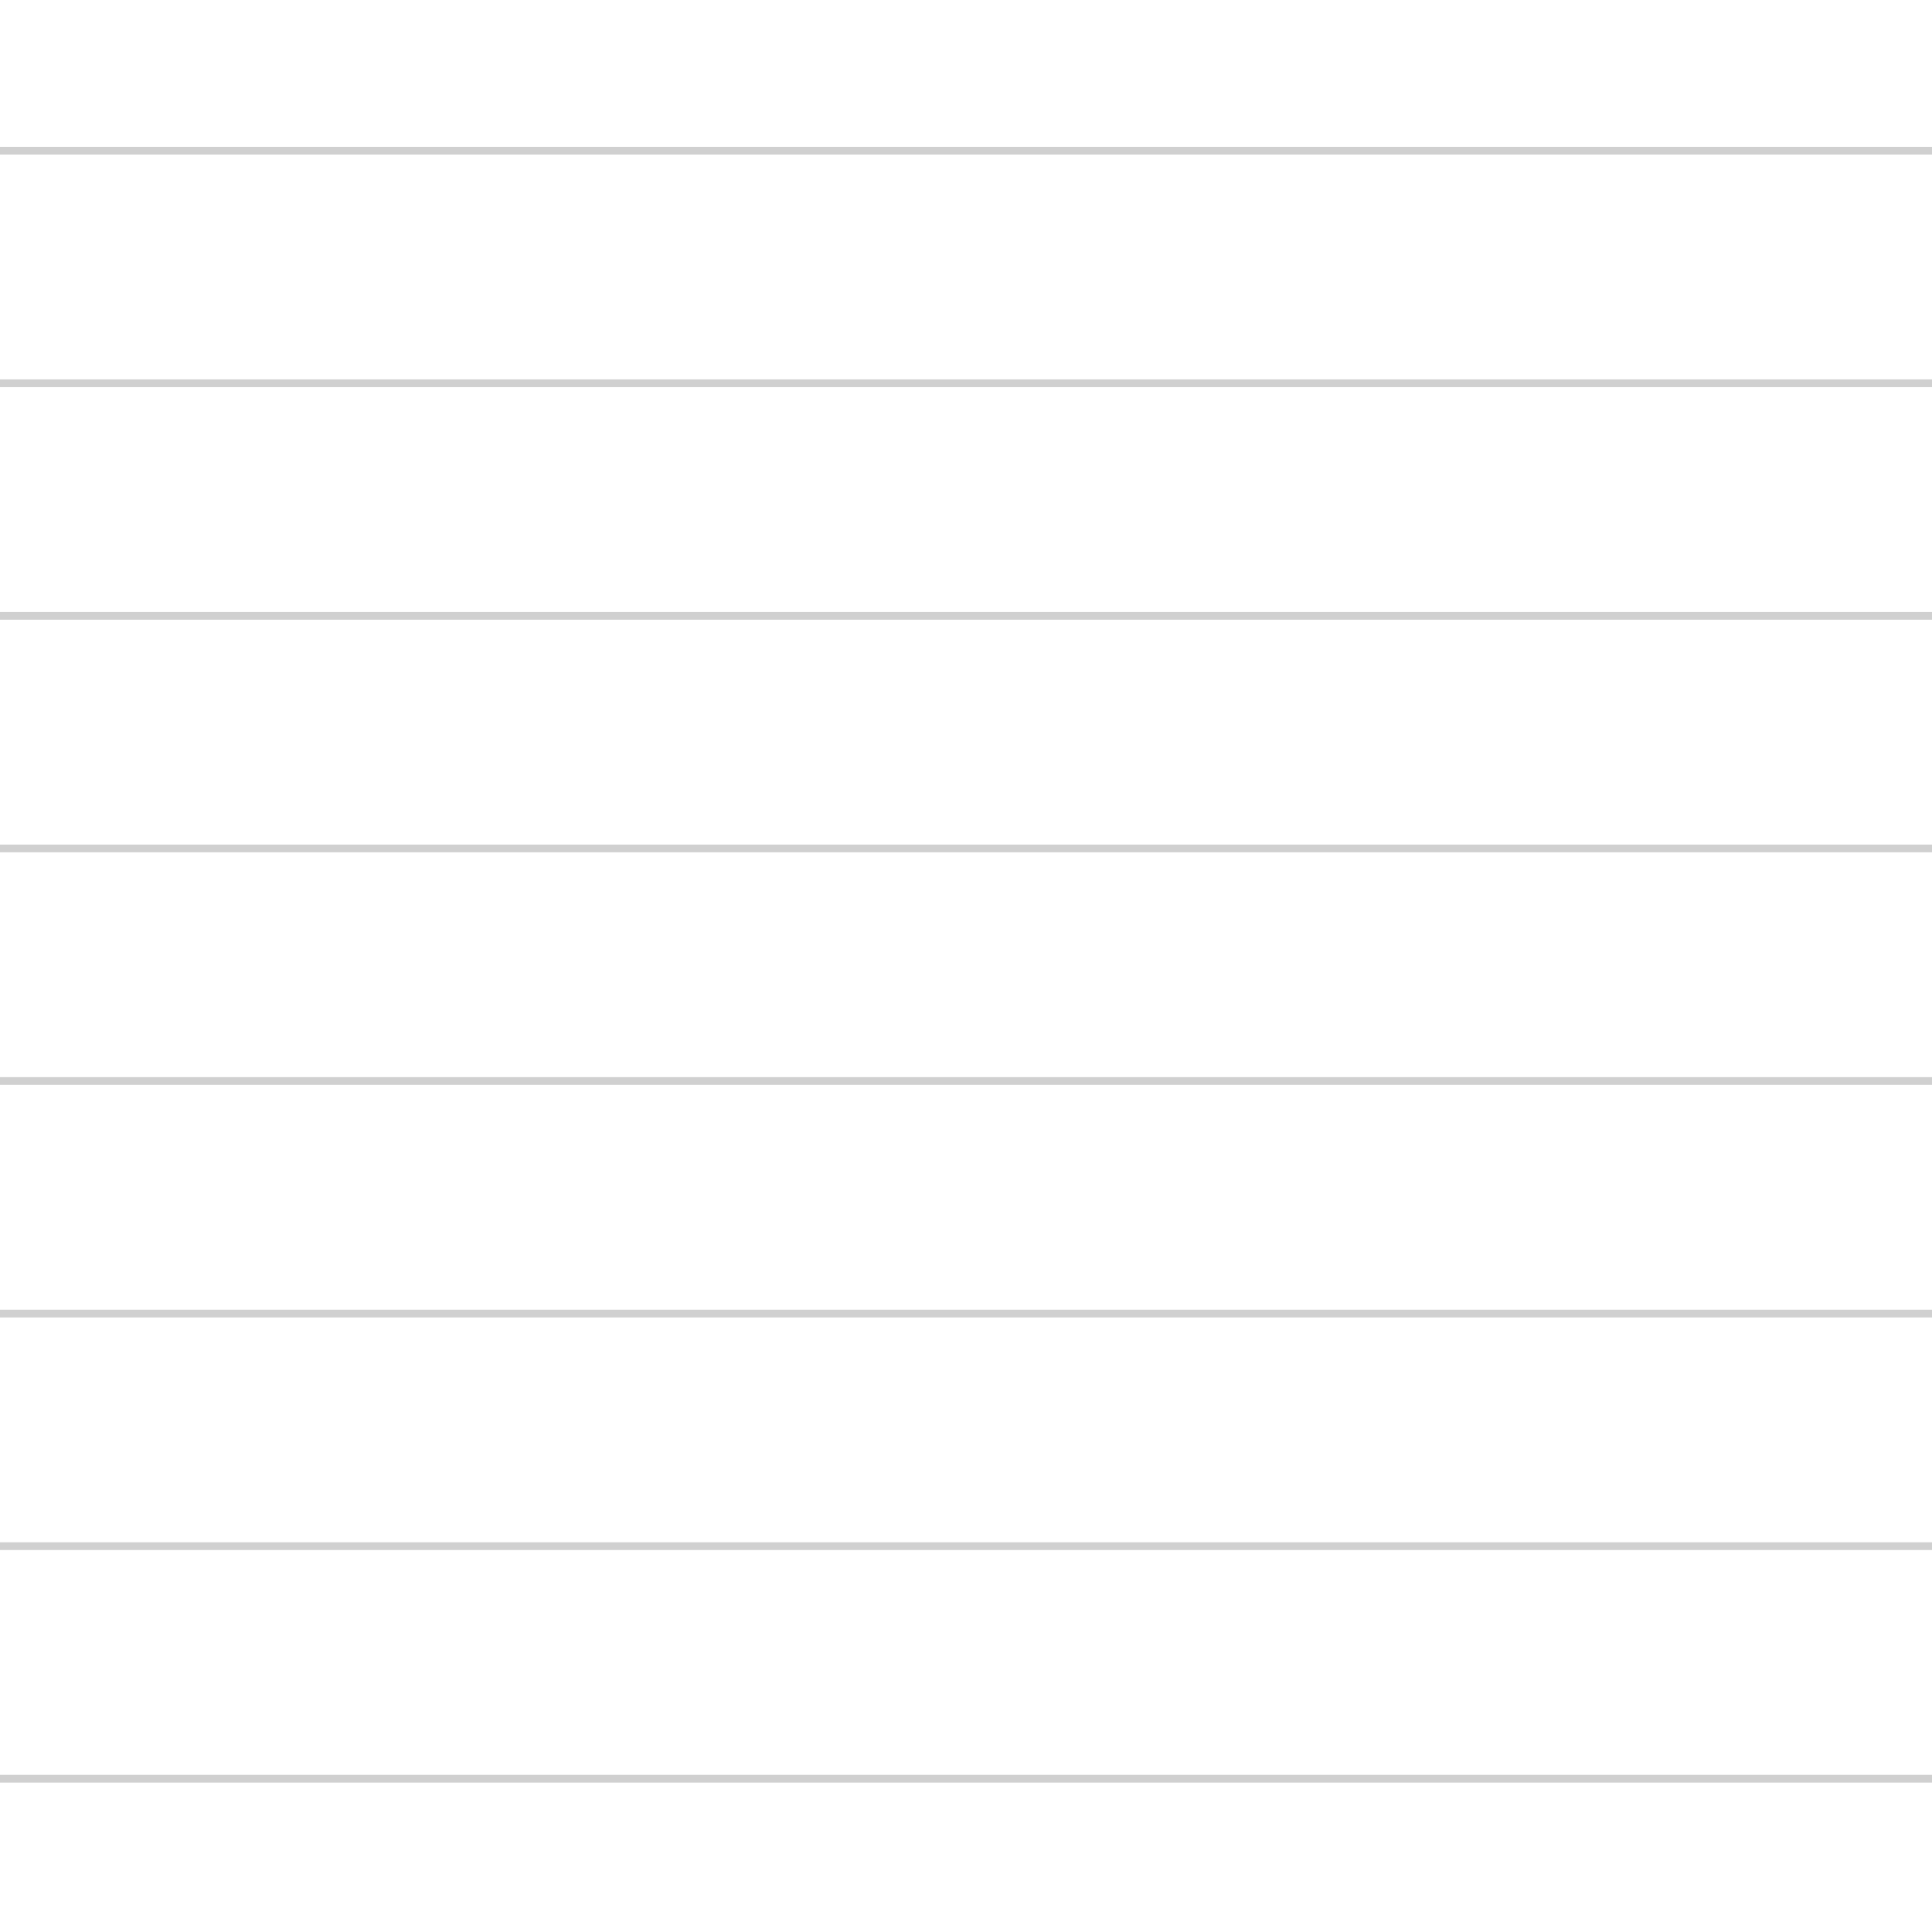 <svg width="1500" height="1500" viewBox="0 0 1500 1500" fill="none" xmlns="http://www.w3.org/2000/svg">
<rect width="1500" height="1500" fill="white"/>
<line y1="117" x2="1500" y2="117" stroke="#D0D0D0" stroke-width="6"/>
<line y1="297.574" x2="1500" y2="297.574" stroke="#D0D0D0" stroke-width="6"/>
<line y1="478.144" x2="1500" y2="478.144" stroke="#D0D0D0" stroke-width="6"/>
<line y1="658.717" x2="1500" y2="658.717" stroke="#D0D0D0" stroke-width="6"/>
<line y1="839.283" x2="1500" y2="839.283" stroke="#D0D0D0" stroke-width="6"/>
<line y1="1019.86" x2="1500" y2="1019.86" stroke="#D0D0D0" stroke-width="6"/>
<line y1="1200.43" x2="1500" y2="1200.43" stroke="#D0D0D0" stroke-width="6"/>
<line y1="1381" x2="1500" y2="1381" stroke="#D0D0D0" stroke-width="6"/>
</svg>

